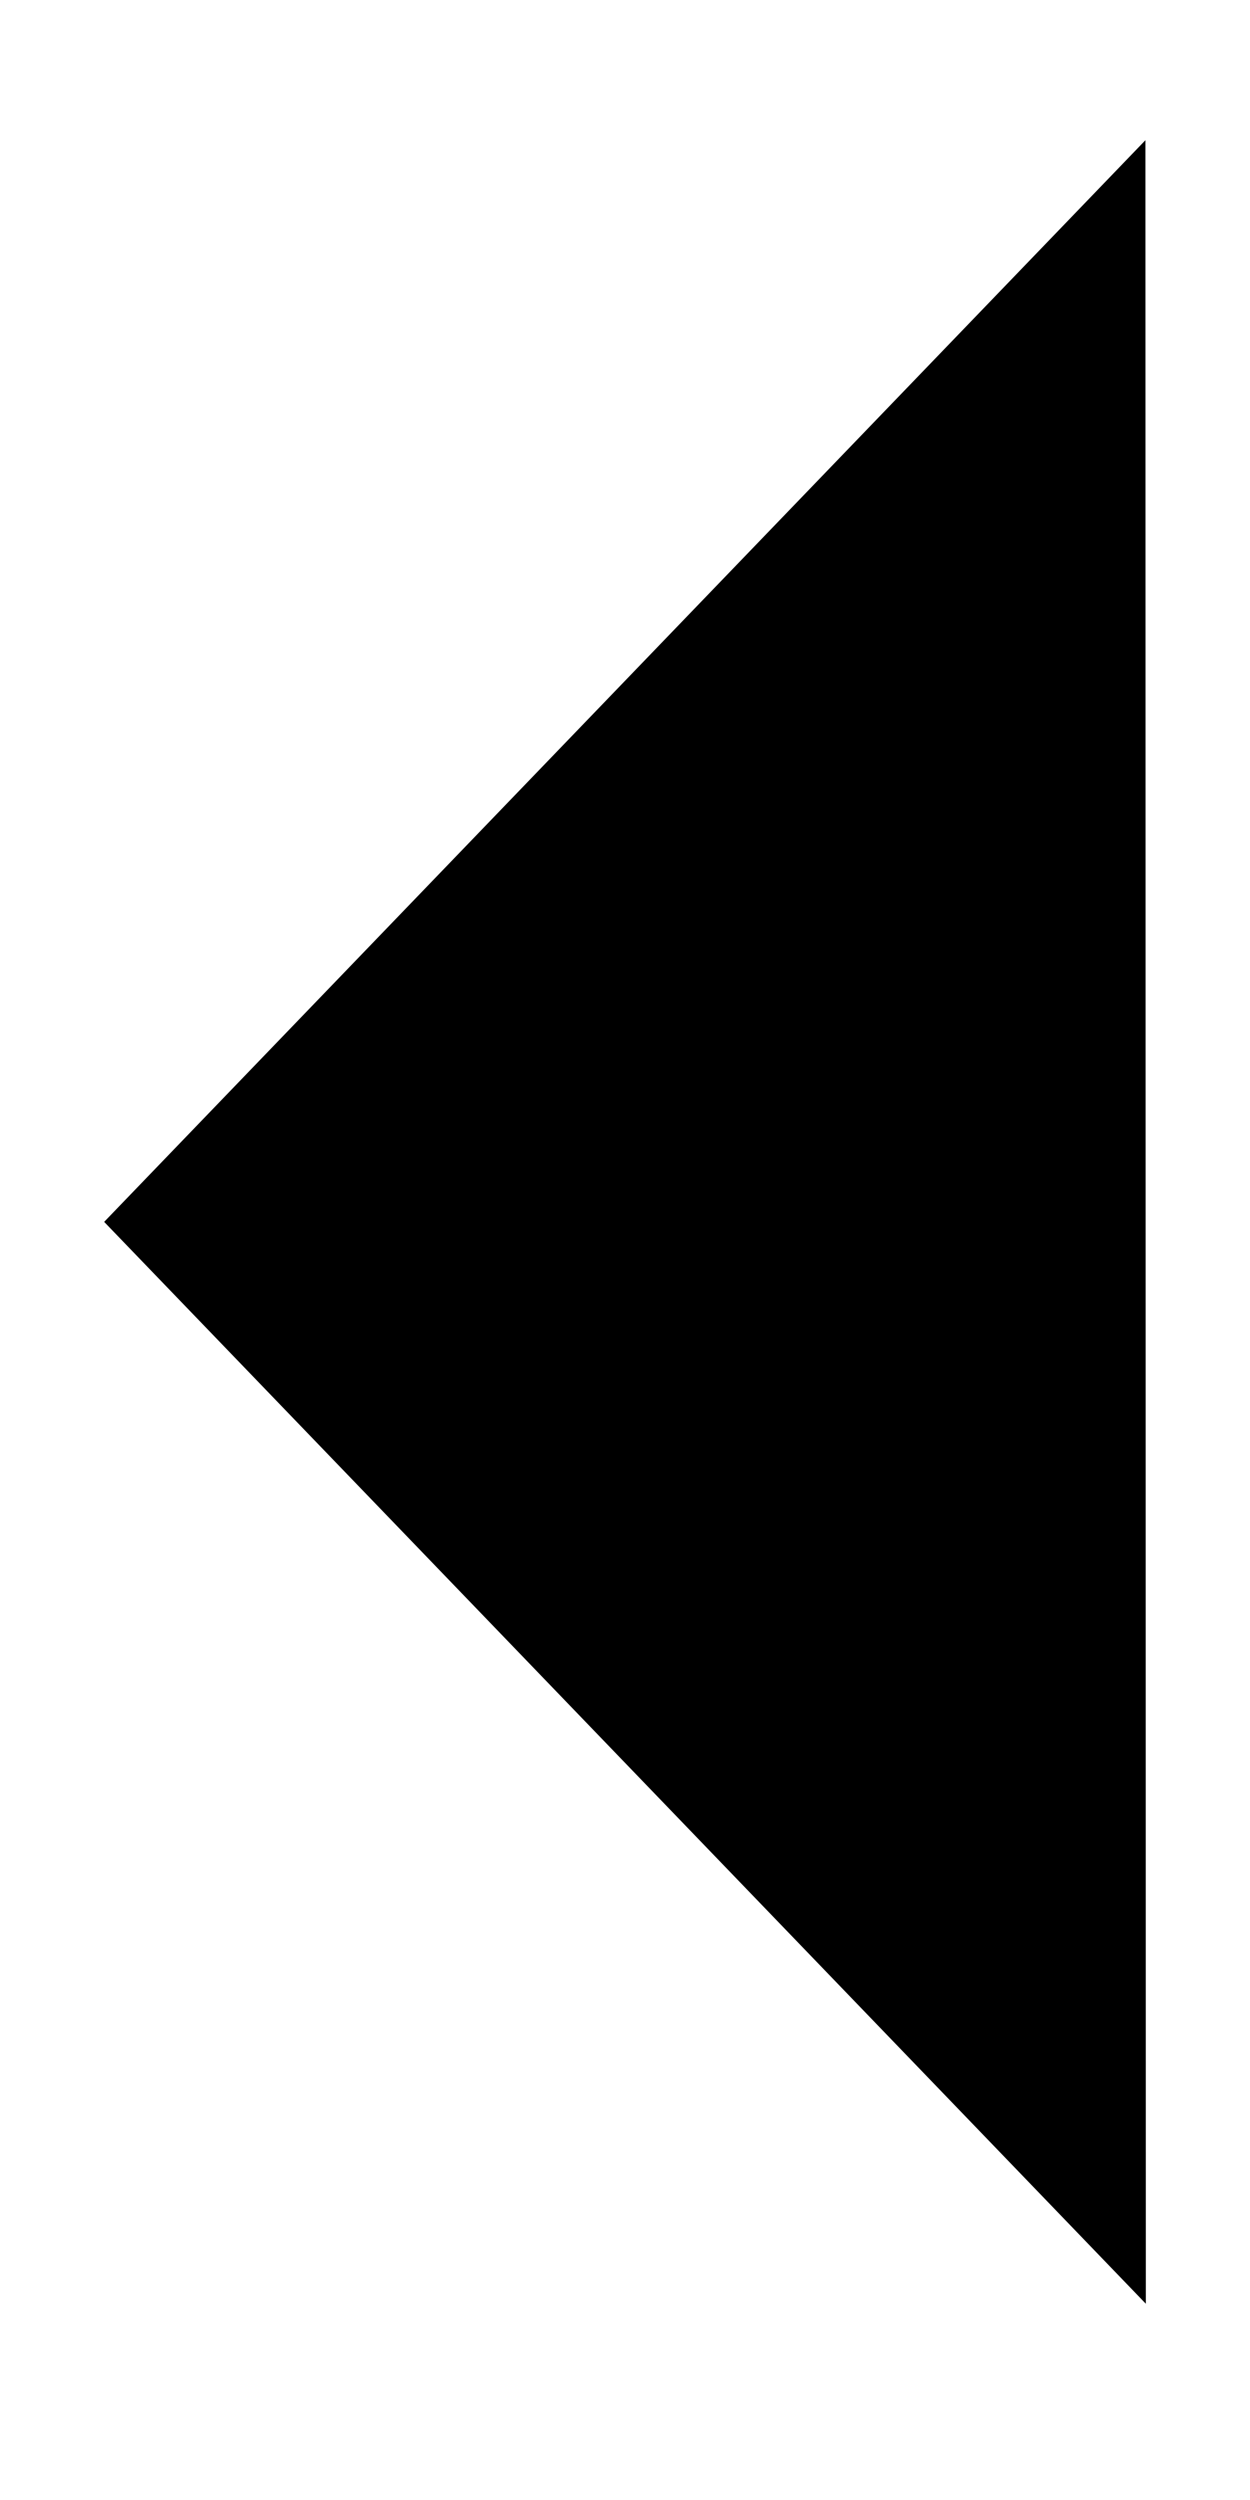 <svg width="6" height="12" viewBox="0 0 6 12" fill="none" xmlns="http://www.w3.org/2000/svg">
<path id="Path 2" fillRule="evenodd" clipRule="evenodd" d="M5.5 11.058L5.498 0.673L0.5 5.865L5.5 11.058Z" fill="black"/>
</svg>

